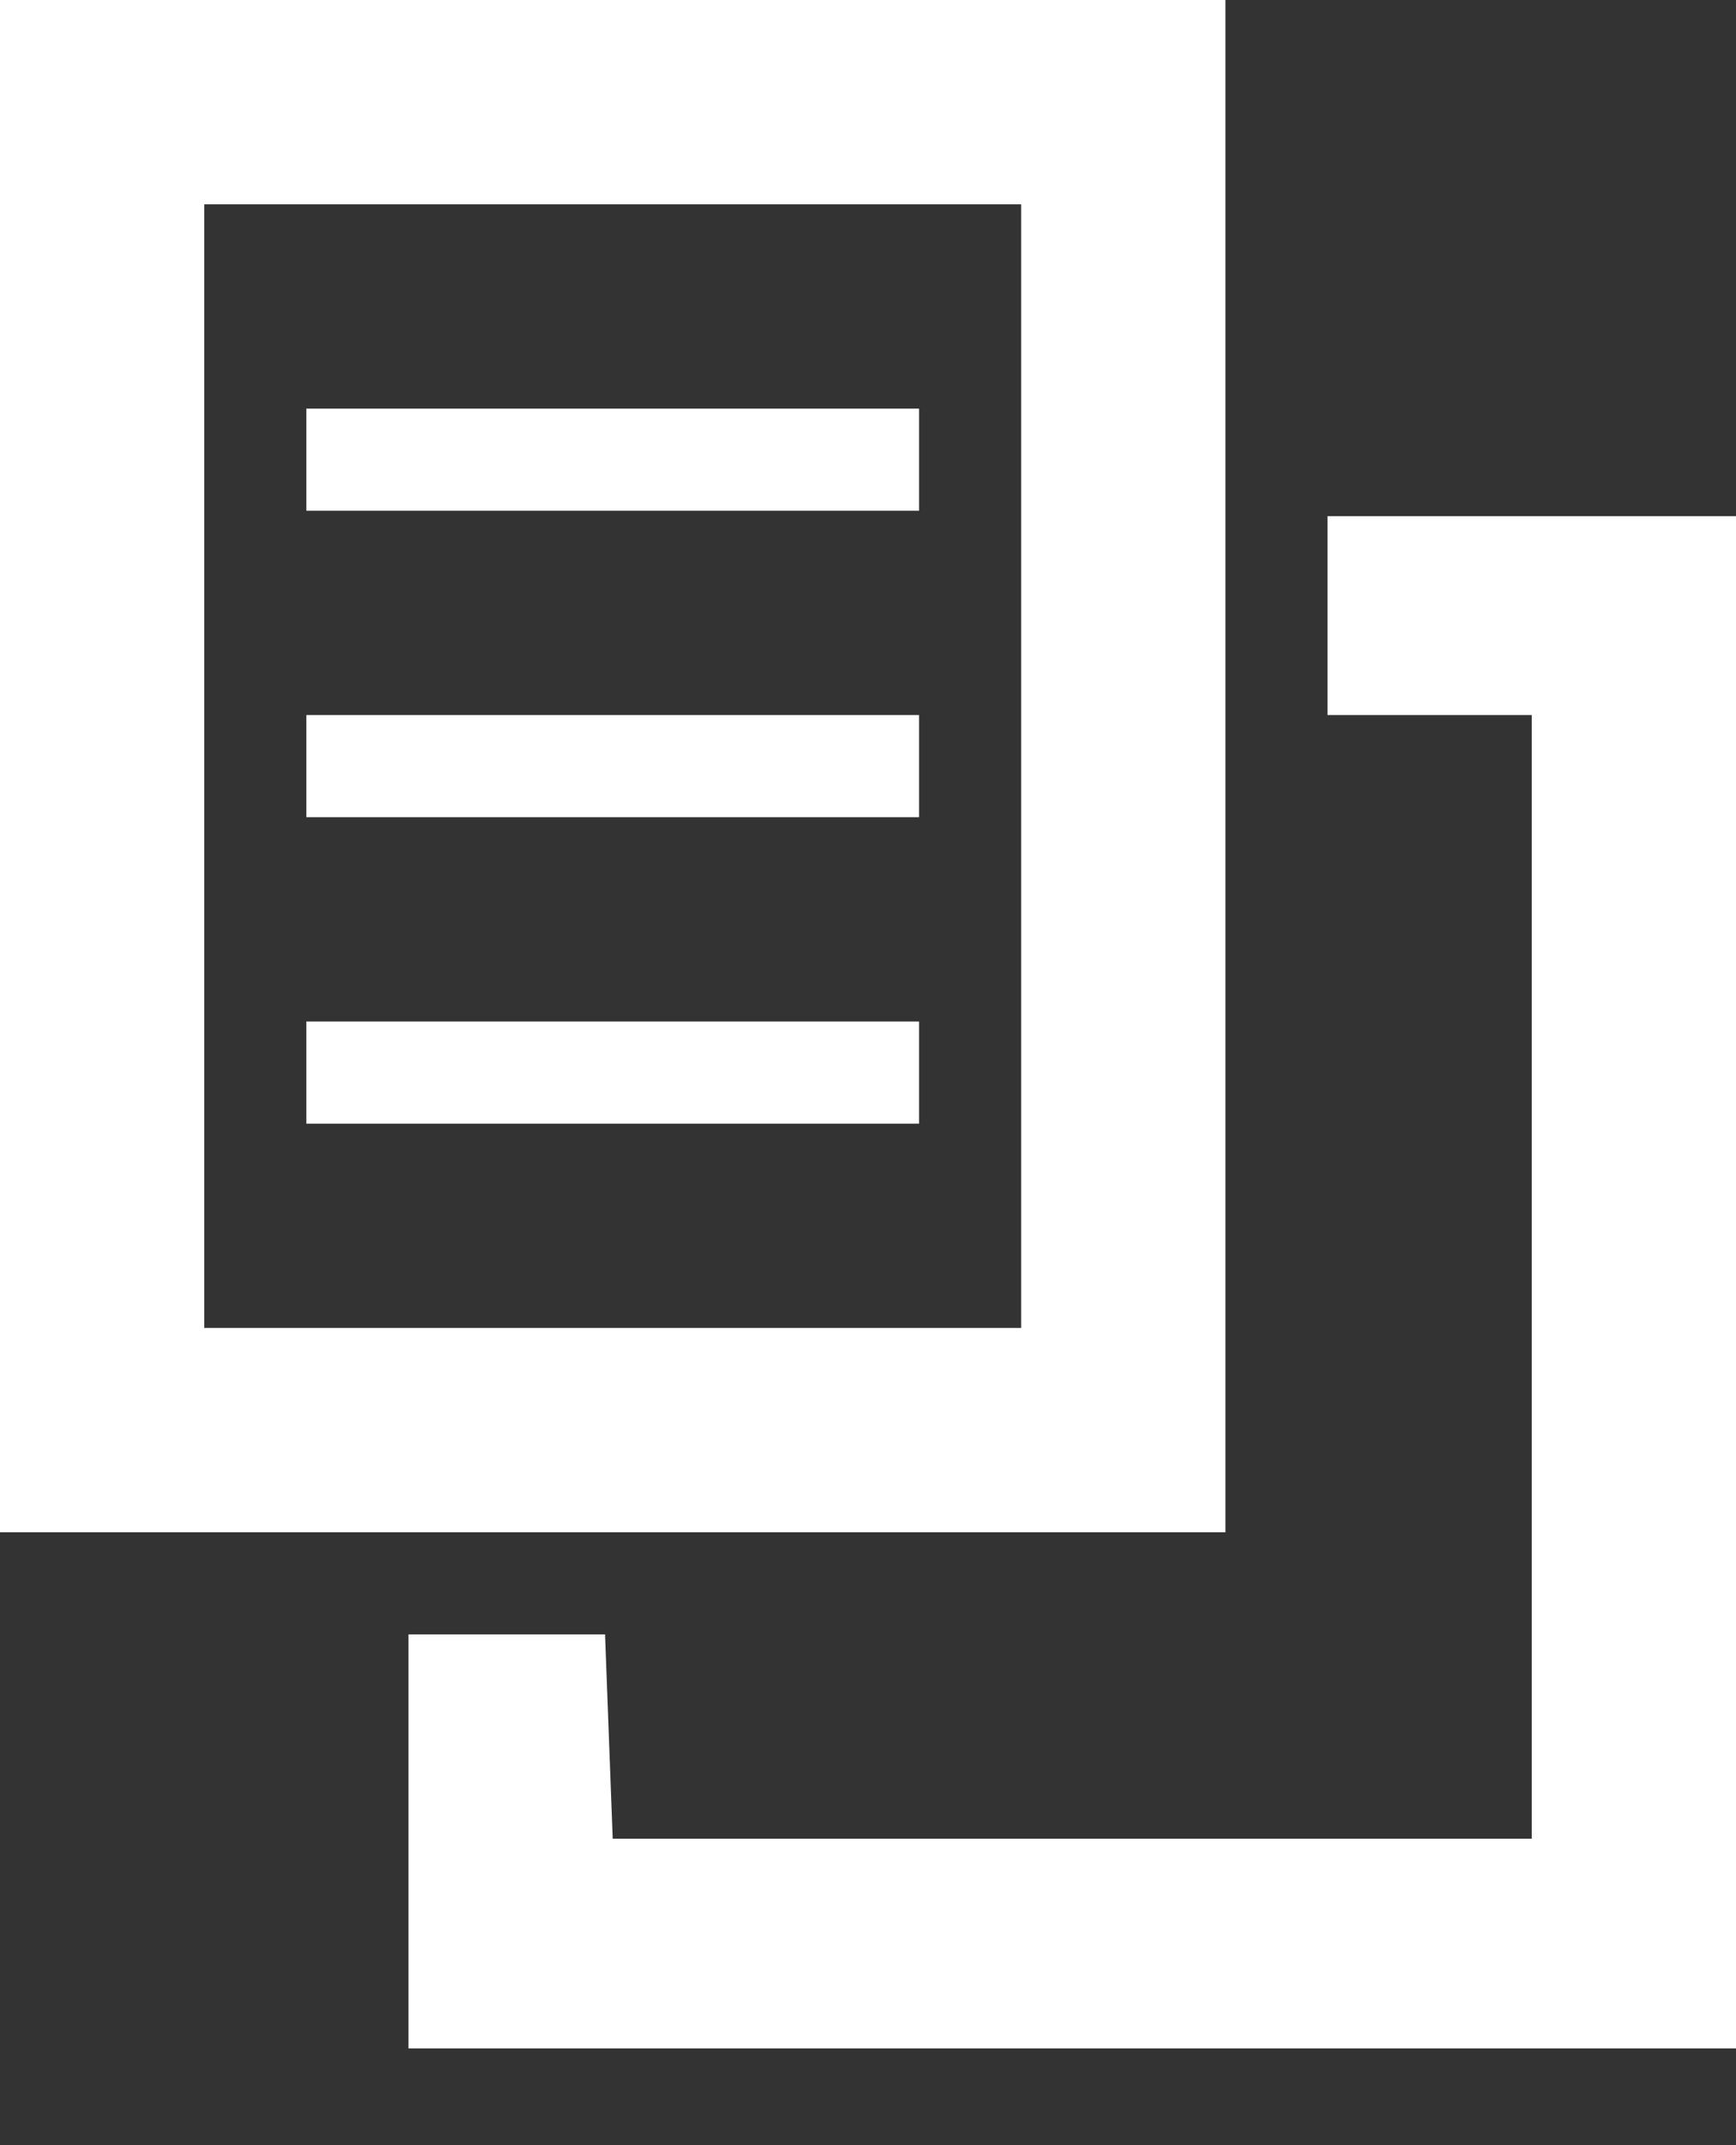 <svg xmlns="http://www.w3.org/2000/svg" width="17" height="21" viewBox="0 0 17 21">
    <rect x="0" y="0" width="17" height="21" fill="#333333" stroke="none"/>
    <g fill="#FFF" fill-rule="evenodd">
        <path d="M0 0v15h12V0H0zm2 13h8V2H2v11z"/>
        <path d="M15 5.053h-2V7h2v11H6l-.075-2H4v4.053h13v-15h-2zM3 8h6V7H3zM3 5h6V4H3z"/>
        <path d="M3 11h6v-1H3z"/>
    </g>
</svg>
